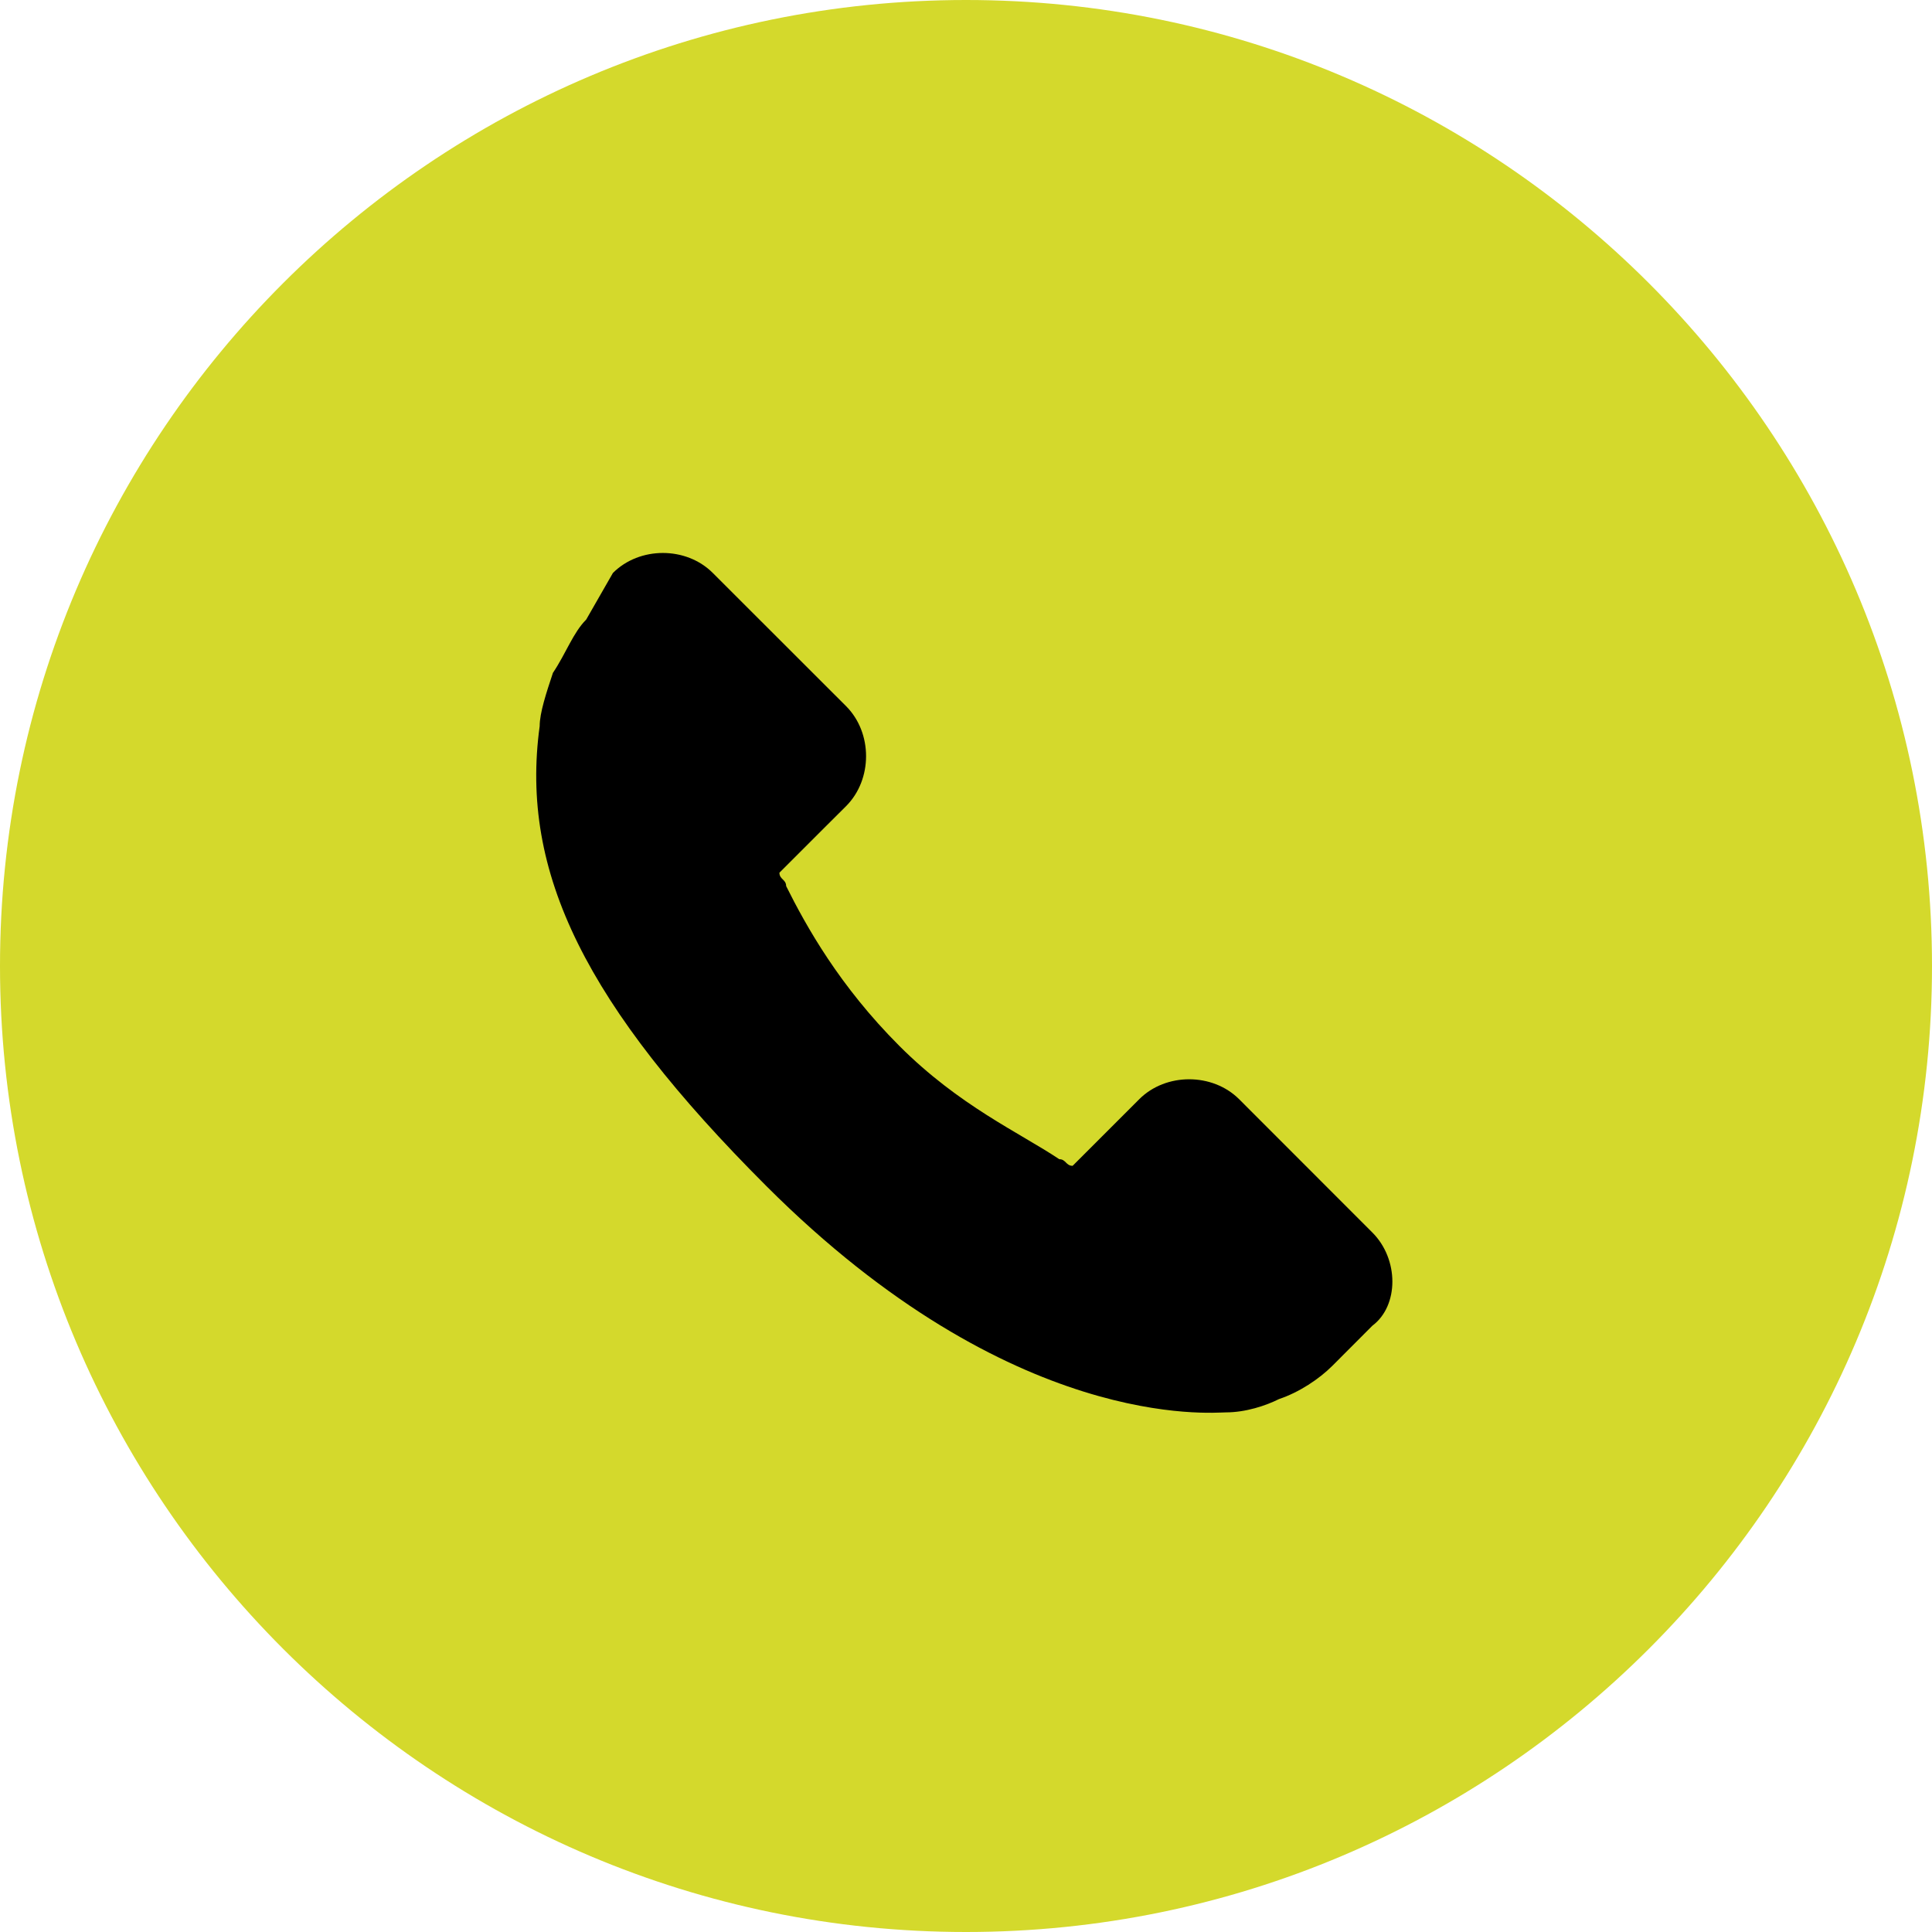 <svg width="21" height="21" viewBox="0 0 21 21" fill="none" xmlns="http://www.w3.org/2000/svg">
<path d="M0 10.5C0 4.707 4.707 0 10.5 0C16.293 0 21 4.707 21 10.5C21 16.293 16.293 21 10.5 21C4.707 21 0 16.293 0 10.5Z" fill="#D4D92C"/>
<path d="M14.917 13.397L13.469 11.948C13.179 11.659 12.672 11.659 12.383 11.948L11.659 12.672C11.586 12.672 11.586 12.6 11.514 12.6C11.079 12.31 10.428 12.021 9.776 11.369C9.124 10.717 8.762 10.066 8.545 9.631C8.545 9.559 8.472 9.559 8.472 9.486L8.979 8.979L9.197 8.762C9.486 8.472 9.486 7.966 9.197 7.676L7.748 6.228C7.459 5.938 6.952 5.938 6.662 6.228L6.372 6.734C6.228 6.879 6.155 7.097 6.01 7.314C5.938 7.531 5.866 7.748 5.866 7.893C5.648 9.486 6.372 10.934 8.328 12.89C11.007 15.569 13.179 15.352 13.324 15.352C13.541 15.352 13.759 15.279 13.903 15.207C14.121 15.134 14.338 14.99 14.483 14.845L14.917 14.41C15.207 14.193 15.207 13.686 14.917 13.397Z" fill="black"/>
</svg>
